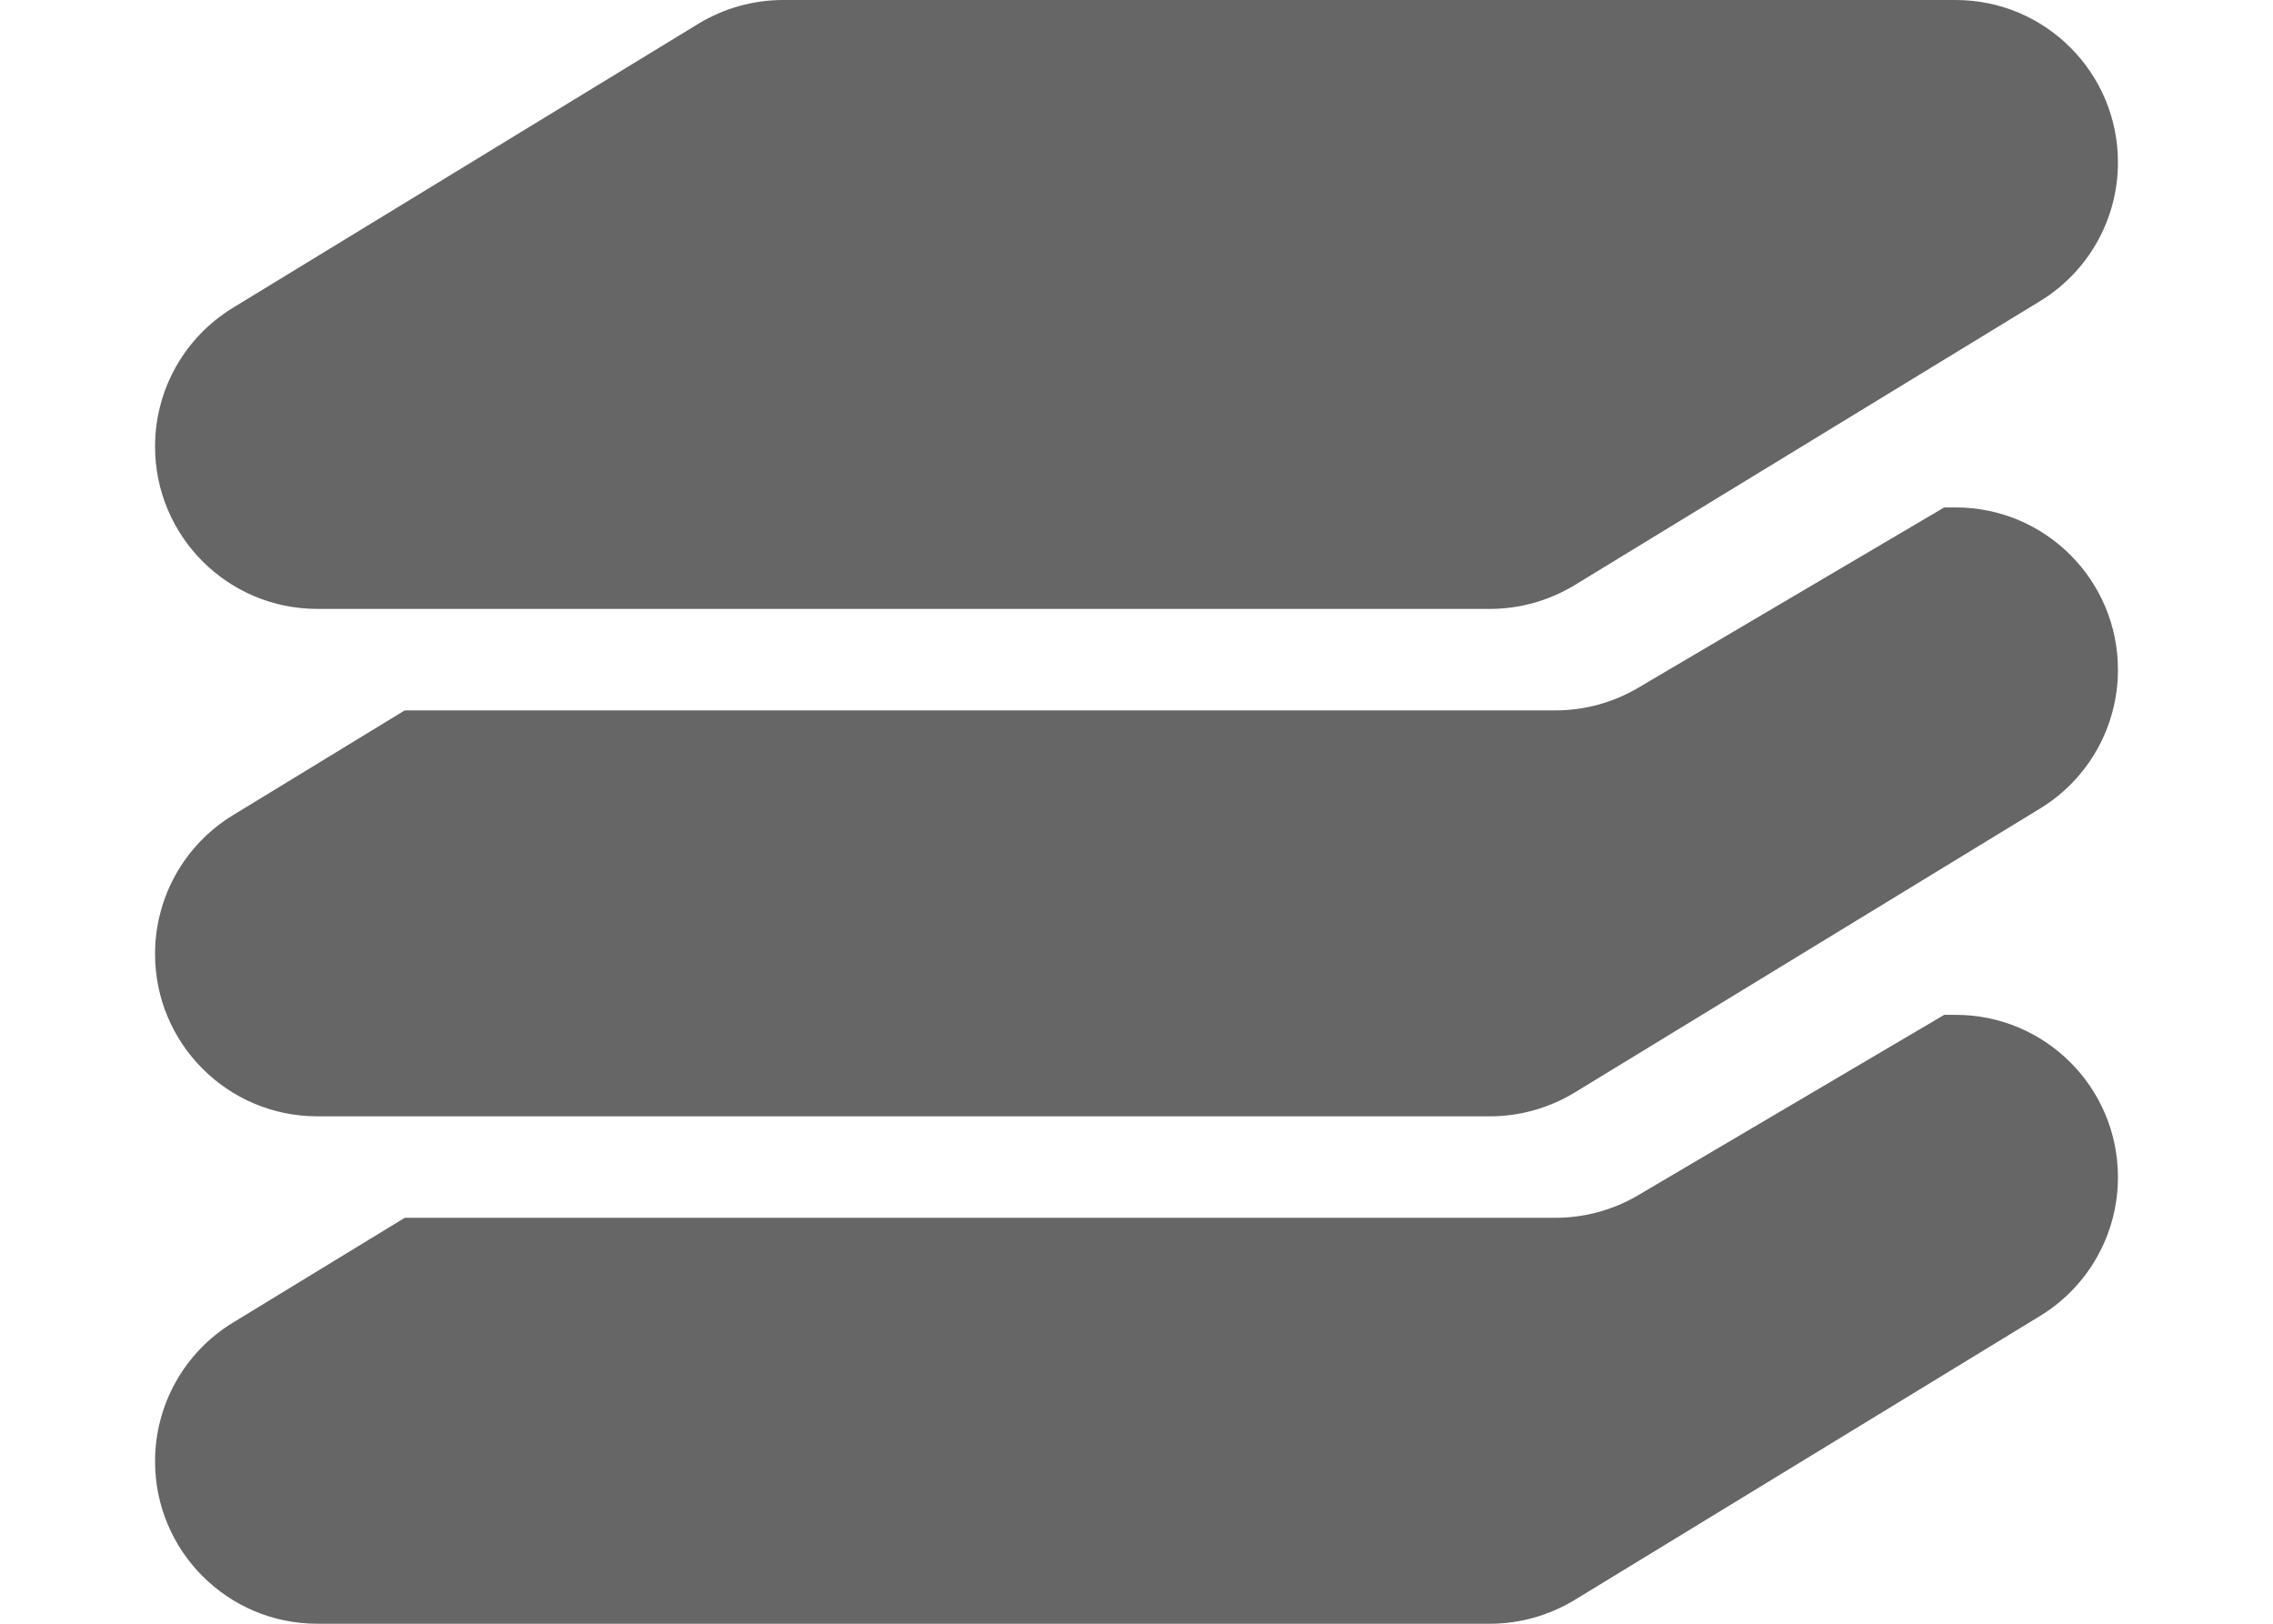 <?xml version="1.0" encoding="UTF-8"?>
<svg width="14px" height="10px" viewBox="0 0 14 10" version="1.1" xmlns="http://www.w3.org/2000/svg" xmlns:xlink="http://www.w3.org/1999/xlink">
    <!-- Generator: Sketch 50.2 (55047) - http://www.bohemiancoding.com/sketch -->
    <title>niveles_ic</title>
    <desc>Created with Sketch.</desc>
    <defs></defs>
    <g id="Page-1" stroke="none" stroke-width="1" fill="none" fill-rule="evenodd">
        <g id="Prototipo-con-telefono" transform="translate(-664, -951)" fill="#666666">
            <path d="M675.975,954.125 L676.045,954.125 C676.598,954.125 677.045,954.573 677.045,955.125 C677.045,955.474 676.864,955.797 676.566,955.979 L673.698,957.729 C673.541,957.824 673.361,957.875 673.177,957.875 L665.955,957.875 C665.402,957.875 664.955,957.427 664.955,956.875 C664.955,956.526 665.136,956.203 665.434,956.021 L666.493,955.375 L673.581,955.375 C673.759,955.375 673.935,955.327 674.088,955.237 L675.975,954.125 Z M675.975,957.25 L676.045,957.25 C676.598,957.25 677.045,957.698 677.045,958.25 C677.045,958.599 676.864,958.922 676.566,959.104 L673.698,960.854 C673.541,960.949 673.361,961 673.177,961 L665.955,961 C665.402,961 664.955,960.552 664.955,960 C664.955,959.651 665.136,959.328 665.434,959.146 L666.493,958.5 L673.581,958.5 C673.759,958.5 673.935,958.452 674.088,958.362 L675.975,957.25 Z M668.823,951 L676.045,951 C676.598,951 677.045,951.448 677.045,952 C677.045,952.349 676.864,952.672 676.566,952.854 L673.698,954.604 C673.541,954.699 673.361,954.75 673.177,954.75 L665.955,954.75 C665.402,954.75 664.955,954.302 664.955,953.75 C664.955,953.401 665.136,953.078 665.434,952.896 L668.302,951.146 C668.459,951.051 668.639,951 668.823,951 Z" id="niveles_ic"></path>
        </g>
    </g>
</svg>